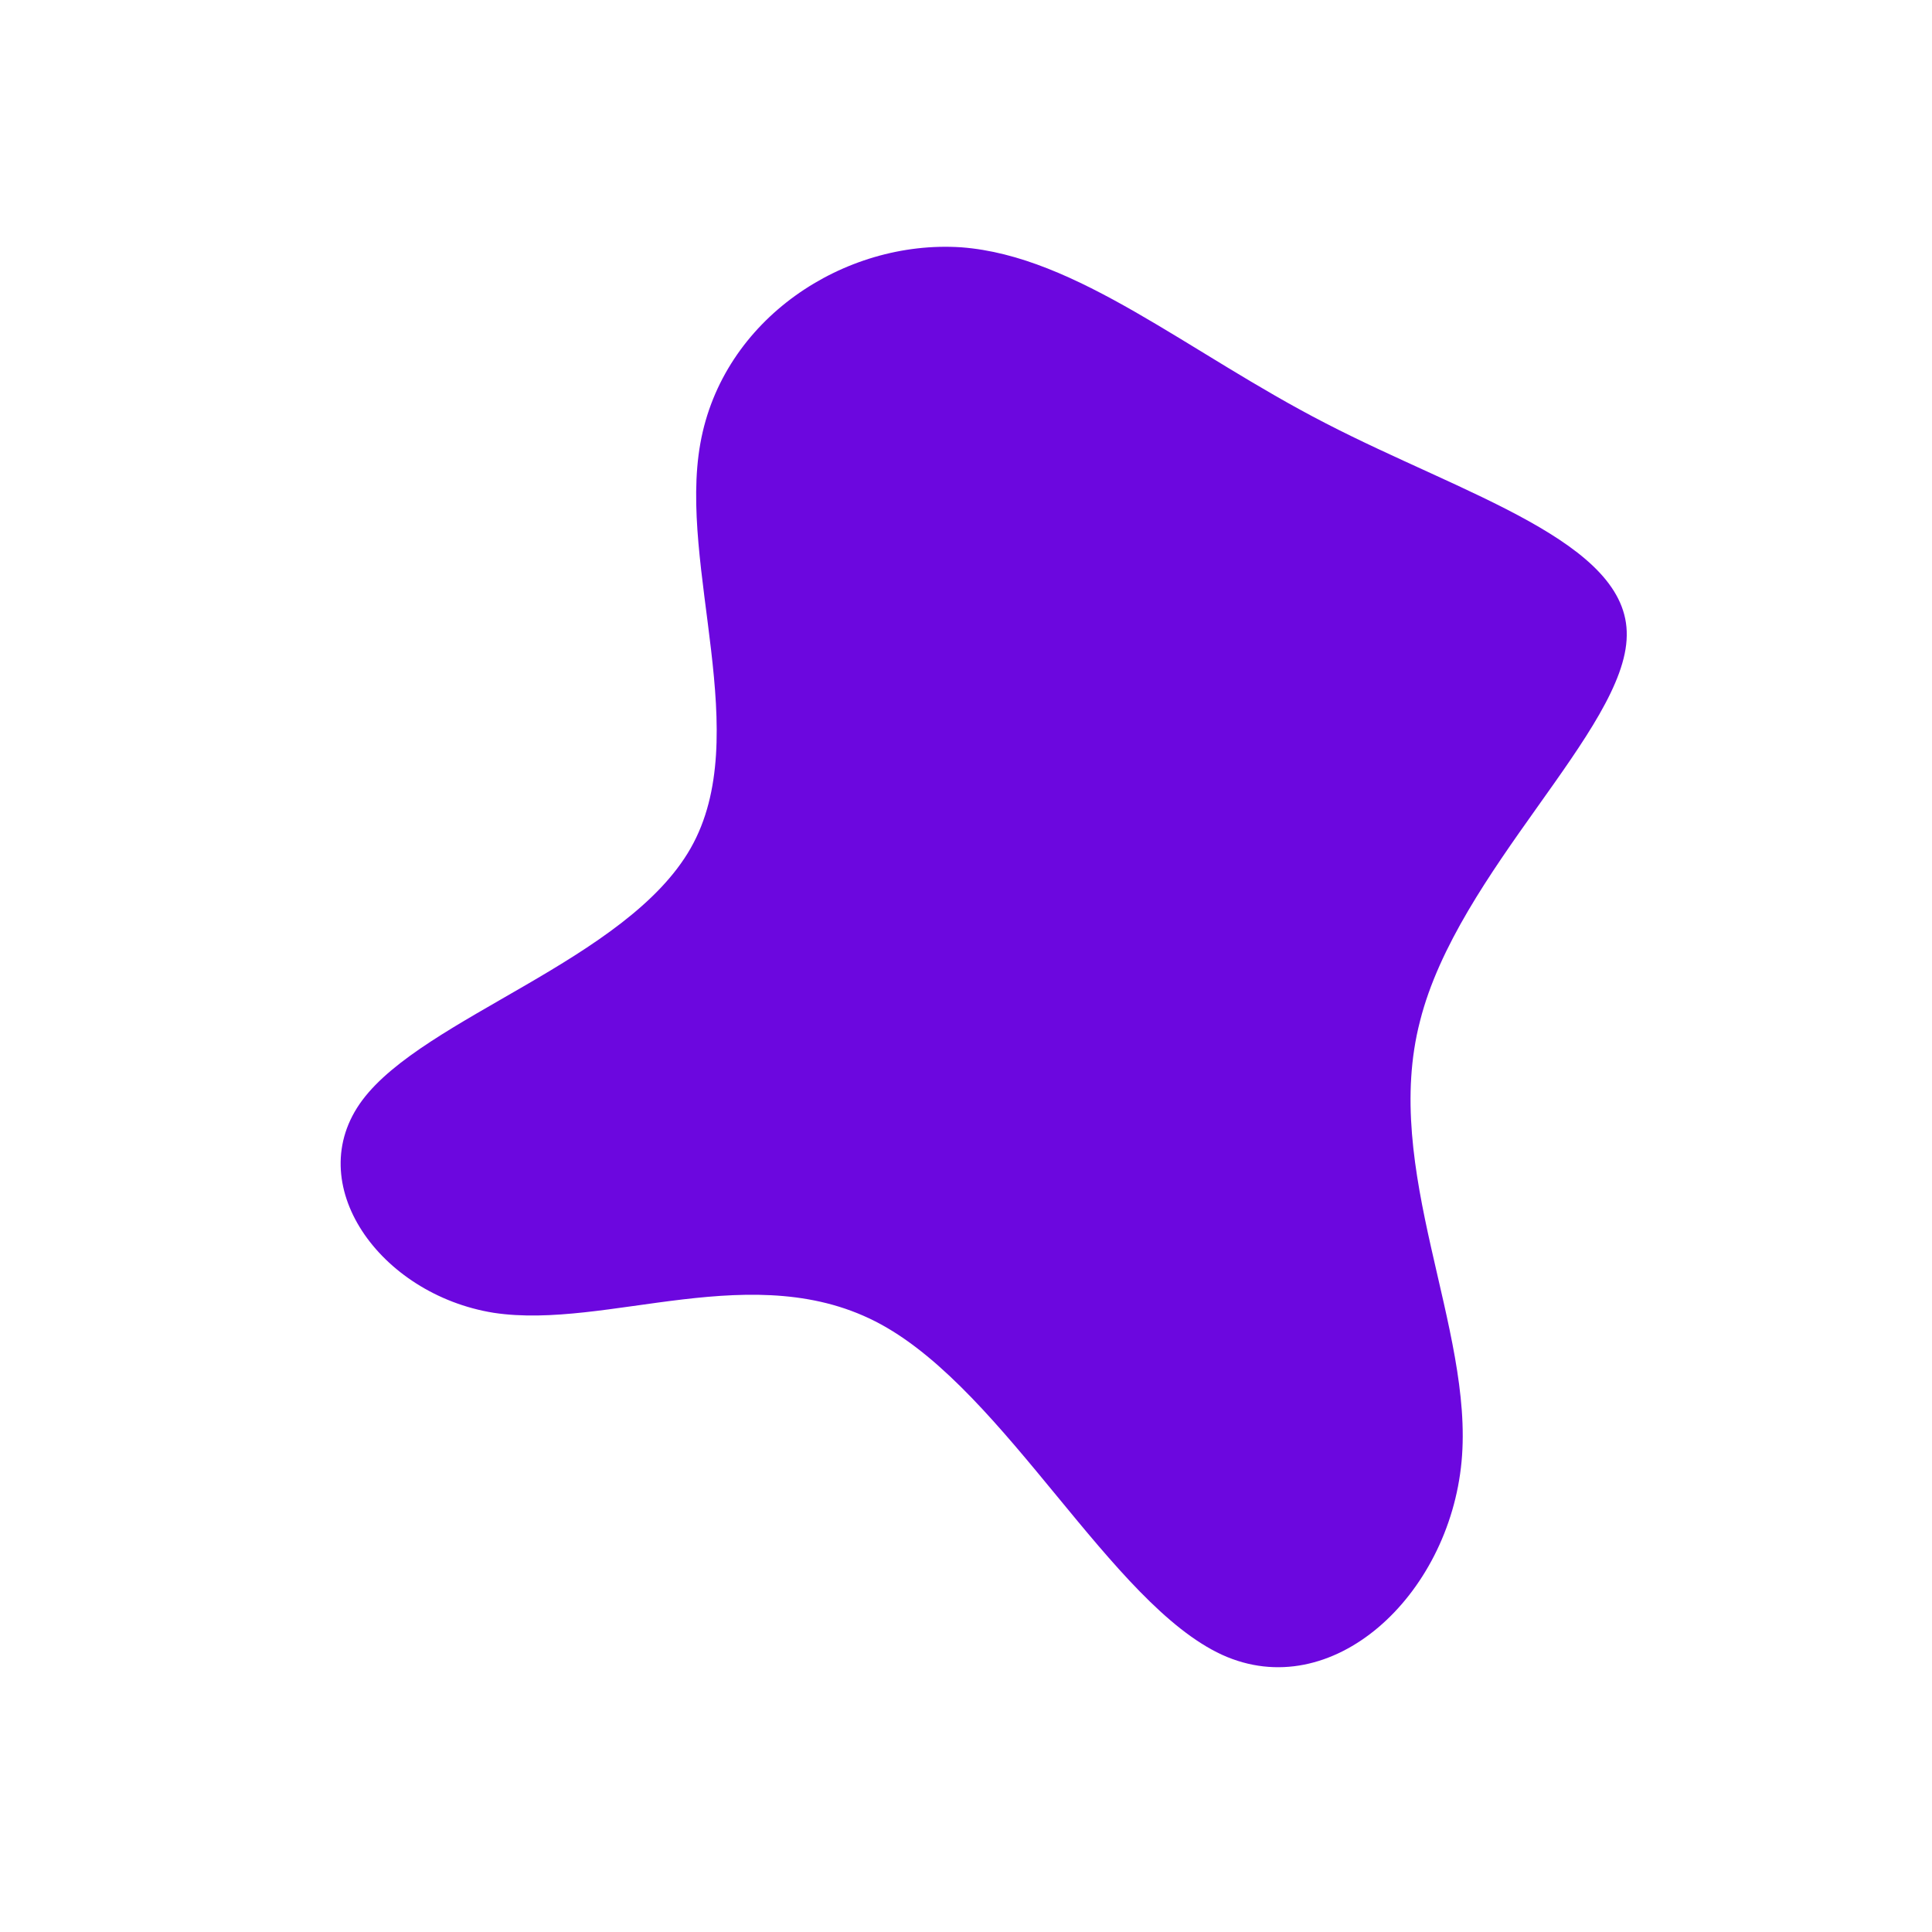 <?xml version="1.0" standalone="no"?>
<svg viewBox="0 0 200 200" xmlns="http://www.w3.org/2000/svg">
  <path fill="#6C07DF" d="M37.2,-56.2C51.5,-48.8,68.6,-43.9,68.4,-34.2C68.3,-24.5,50.9,-9.8,47,5.7C43,21.1,52.6,37.5,51.3,51.3C50,65.2,37.9,76.5,26.5,71.3C15,66,4.2,44.2,-8.8,37.1C-21.8,30,-37.1,37.7,-48.9,35.9C-60.7,34,-68.9,22.5,-62.5,13.9C-56.1,5.3,-35.1,-0.6,-28.5,-12.2C-21.9,-23.8,-29.8,-41.3,-27.5,-54.1C-25.2,-67,-12.6,-75.2,-0.5,-74.4C11.5,-73.5,23,-63.5,37.2,-56.2Z" transform="translate(100 100)" />
</svg>
